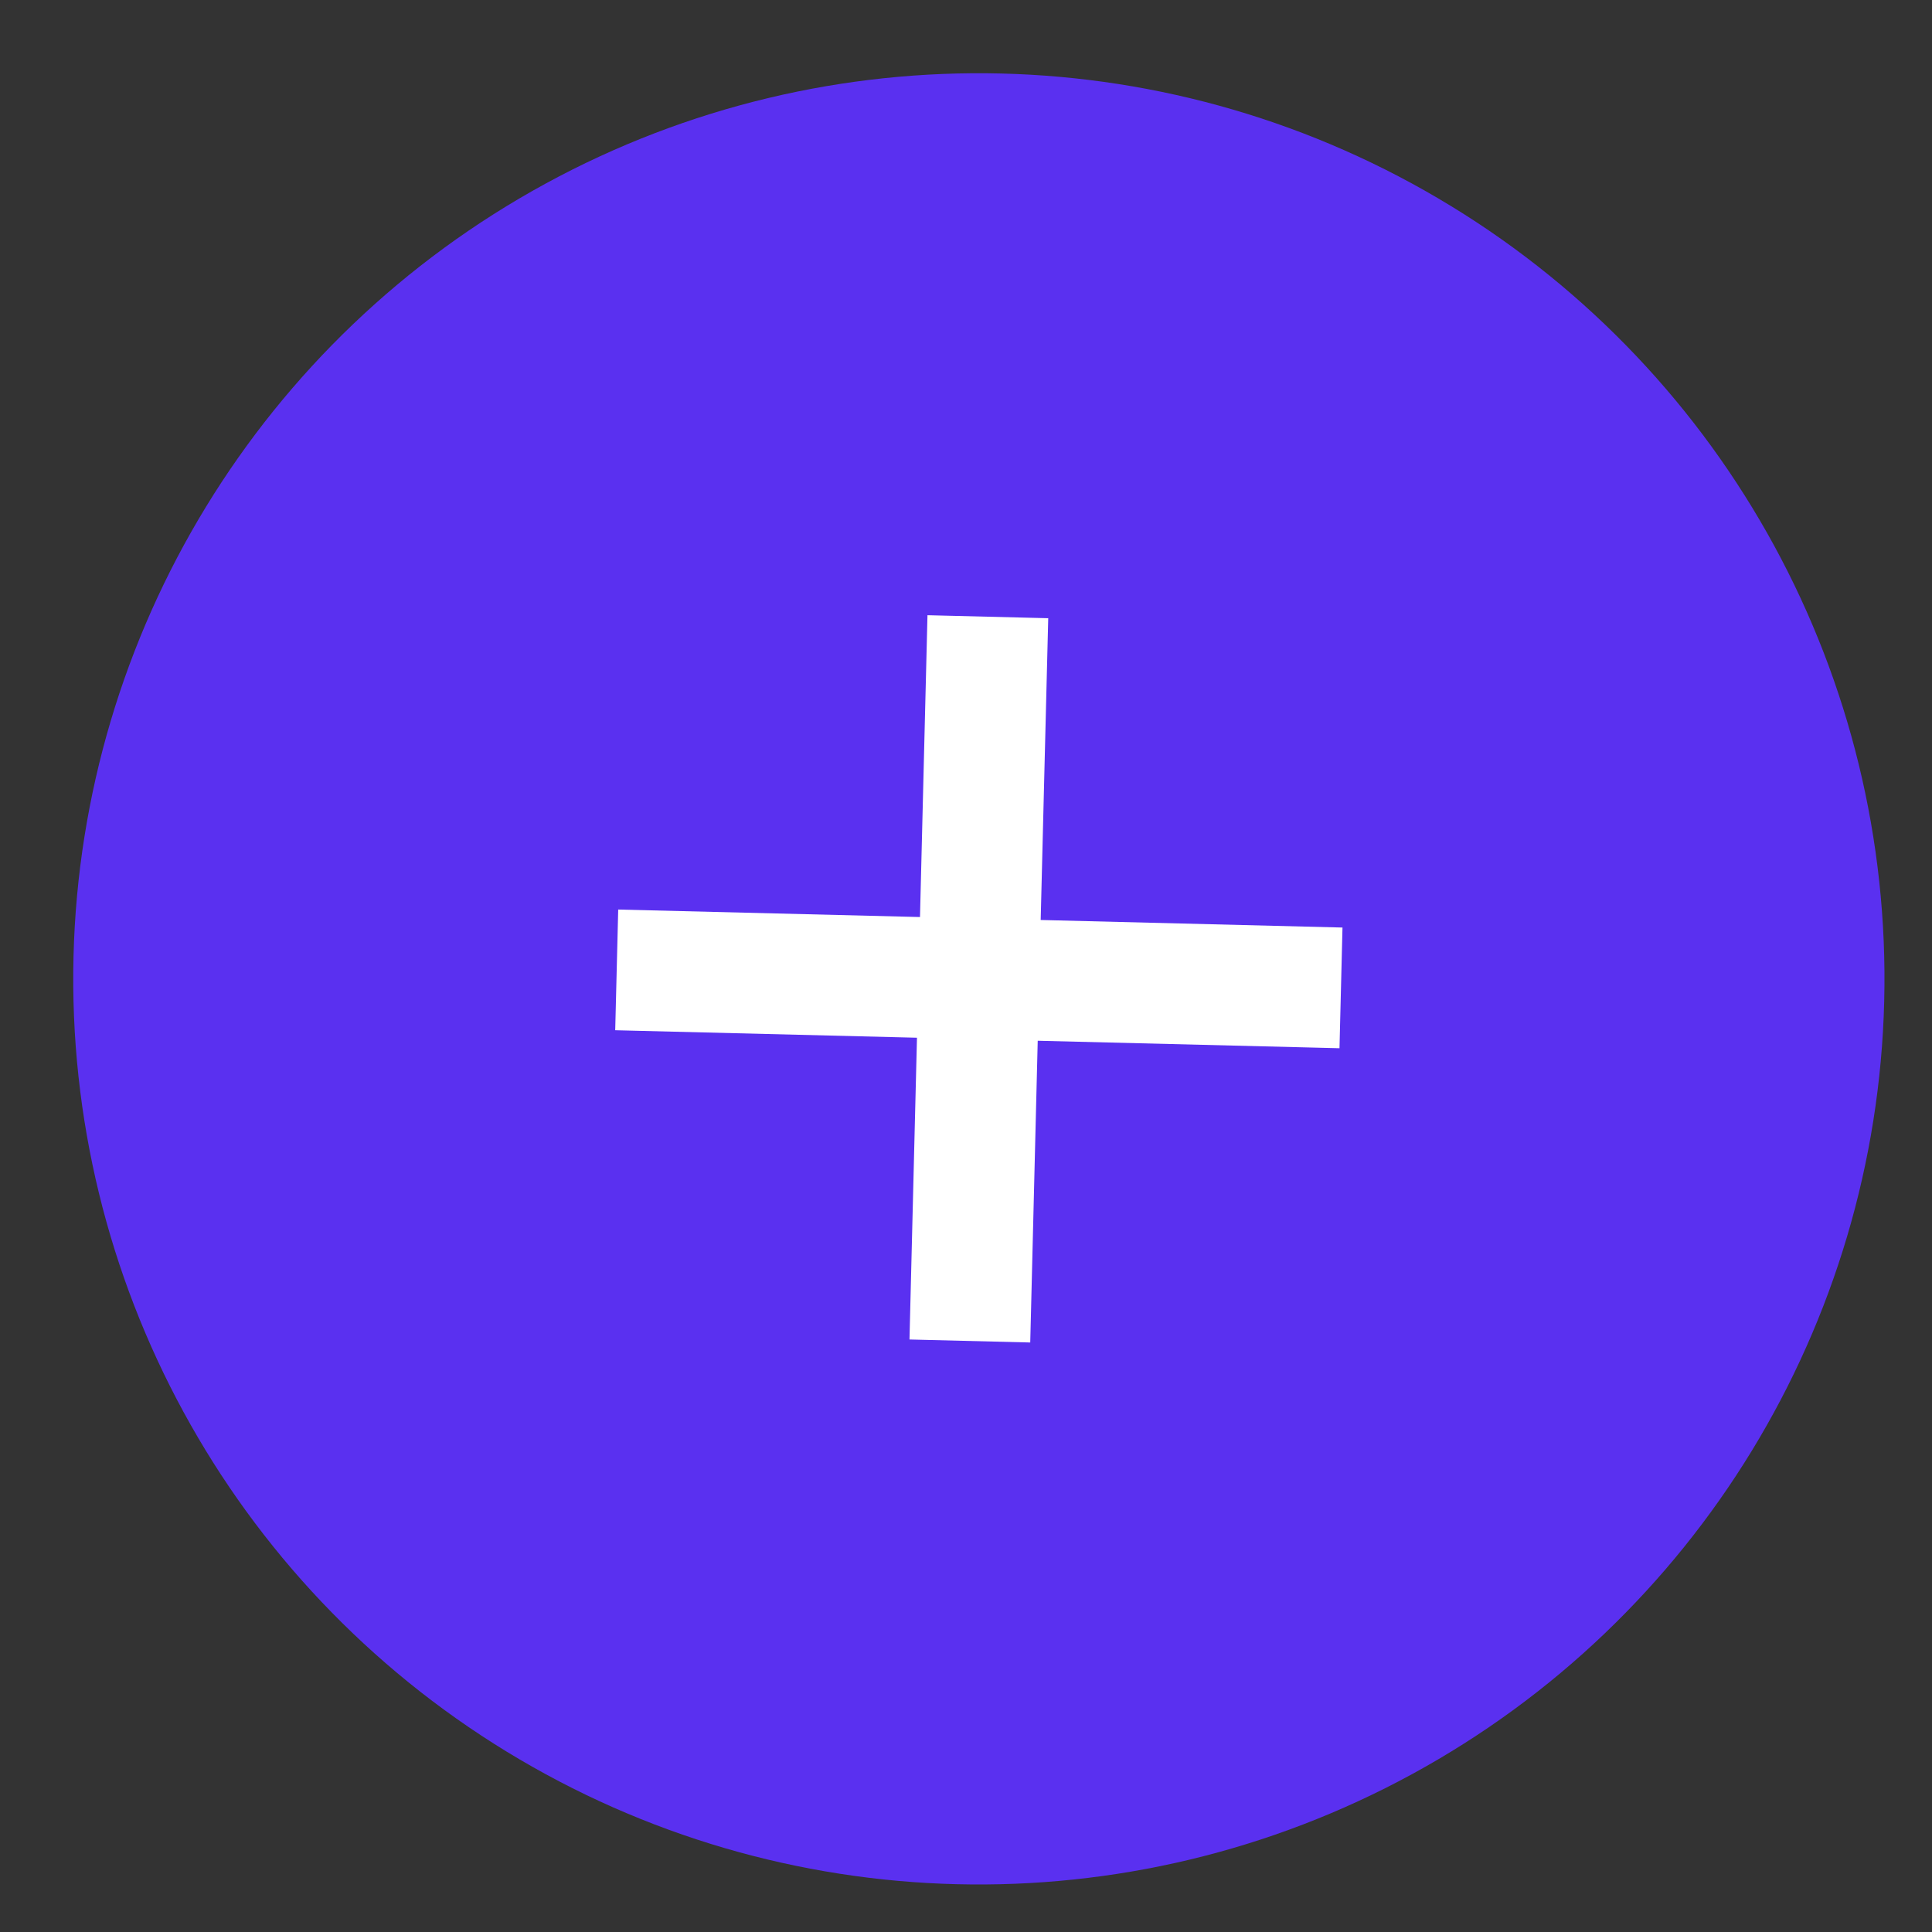 <svg width="32" height="32" viewBox="0 0 32 32" fill="none" xmlns="http://www.w3.org/2000/svg">
<rect x="0" y="0" width="32" height="32" fill="#333333" stroke="none"/>
<circle cx="16.213" cy="16.213" r="15" transform="rotate(1.423 16.213 16.213)" fill="#5A30F0"/>
<g clip-path="url(#clip0)">
<path fill-rule="evenodd" clip-rule="evenodd" d="M15.064 22.186C15.05 22.739 15.487 23.197 16.039 23.211C16.591 23.225 17.05 22.788 17.064 22.236L17.188 17.238L22.186 17.362C22.738 17.376 23.197 16.939 23.211 16.387C23.224 15.835 22.788 15.376 22.236 15.363L17.237 15.238L17.362 10.24C17.375 9.688 16.939 9.229 16.387 9.215C15.835 9.202 15.376 9.638 15.362 10.19L15.238 15.189L10.24 15.065C9.687 15.051 9.229 15.487 9.215 16.039C9.201 16.591 9.638 17.05 10.19 17.064L15.188 17.188L15.064 22.186Z" fill="white"/>
</g>
<defs>
<clipPath id="clip0">
<rect width="12" height="12" fill="white" transform="translate(22.062 22.36) rotate(-178.577)"/>
</clipPath>
</defs>
</svg>
